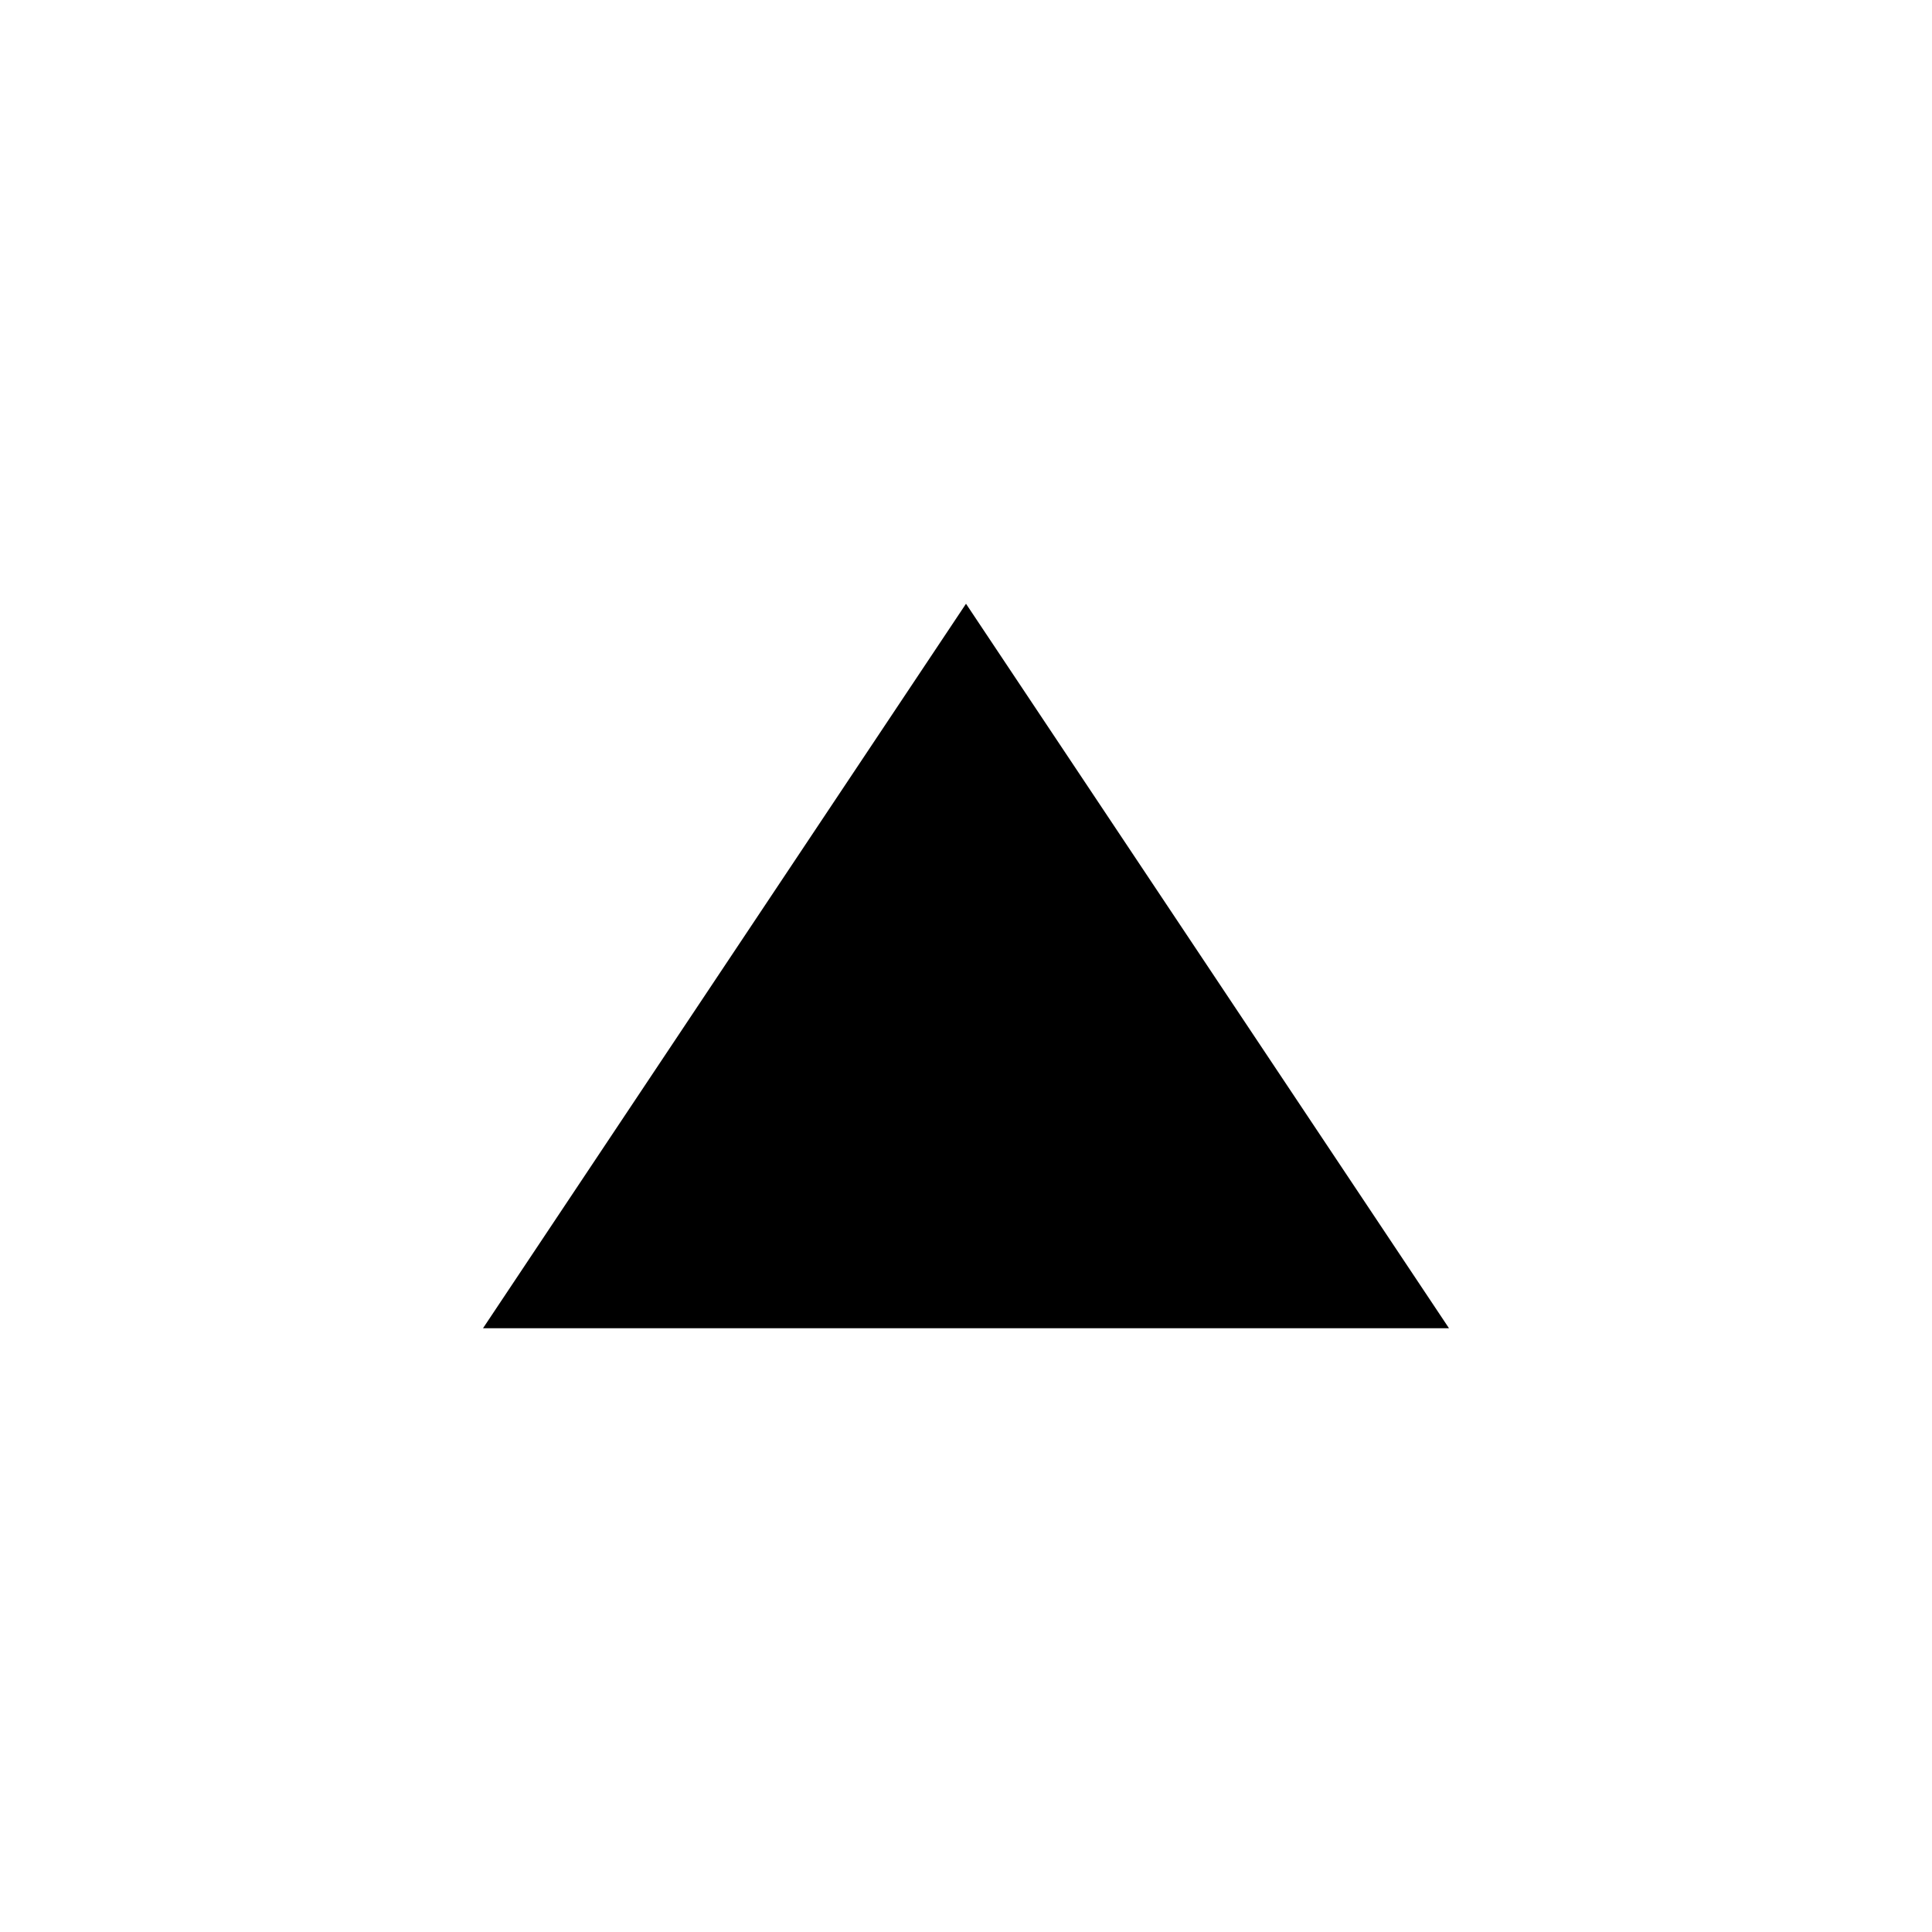<svg xmlns="http://www.w3.org/2000/svg" version="2.0" focusable="false" aria-hidden="true" class="globalNav-1216 globalNav-1224 globalNav-1230" viewBox="0 0 16 16"><path d="M4 11h8L8 5l-4 6z" class="globalNav-1226"></path></svg>